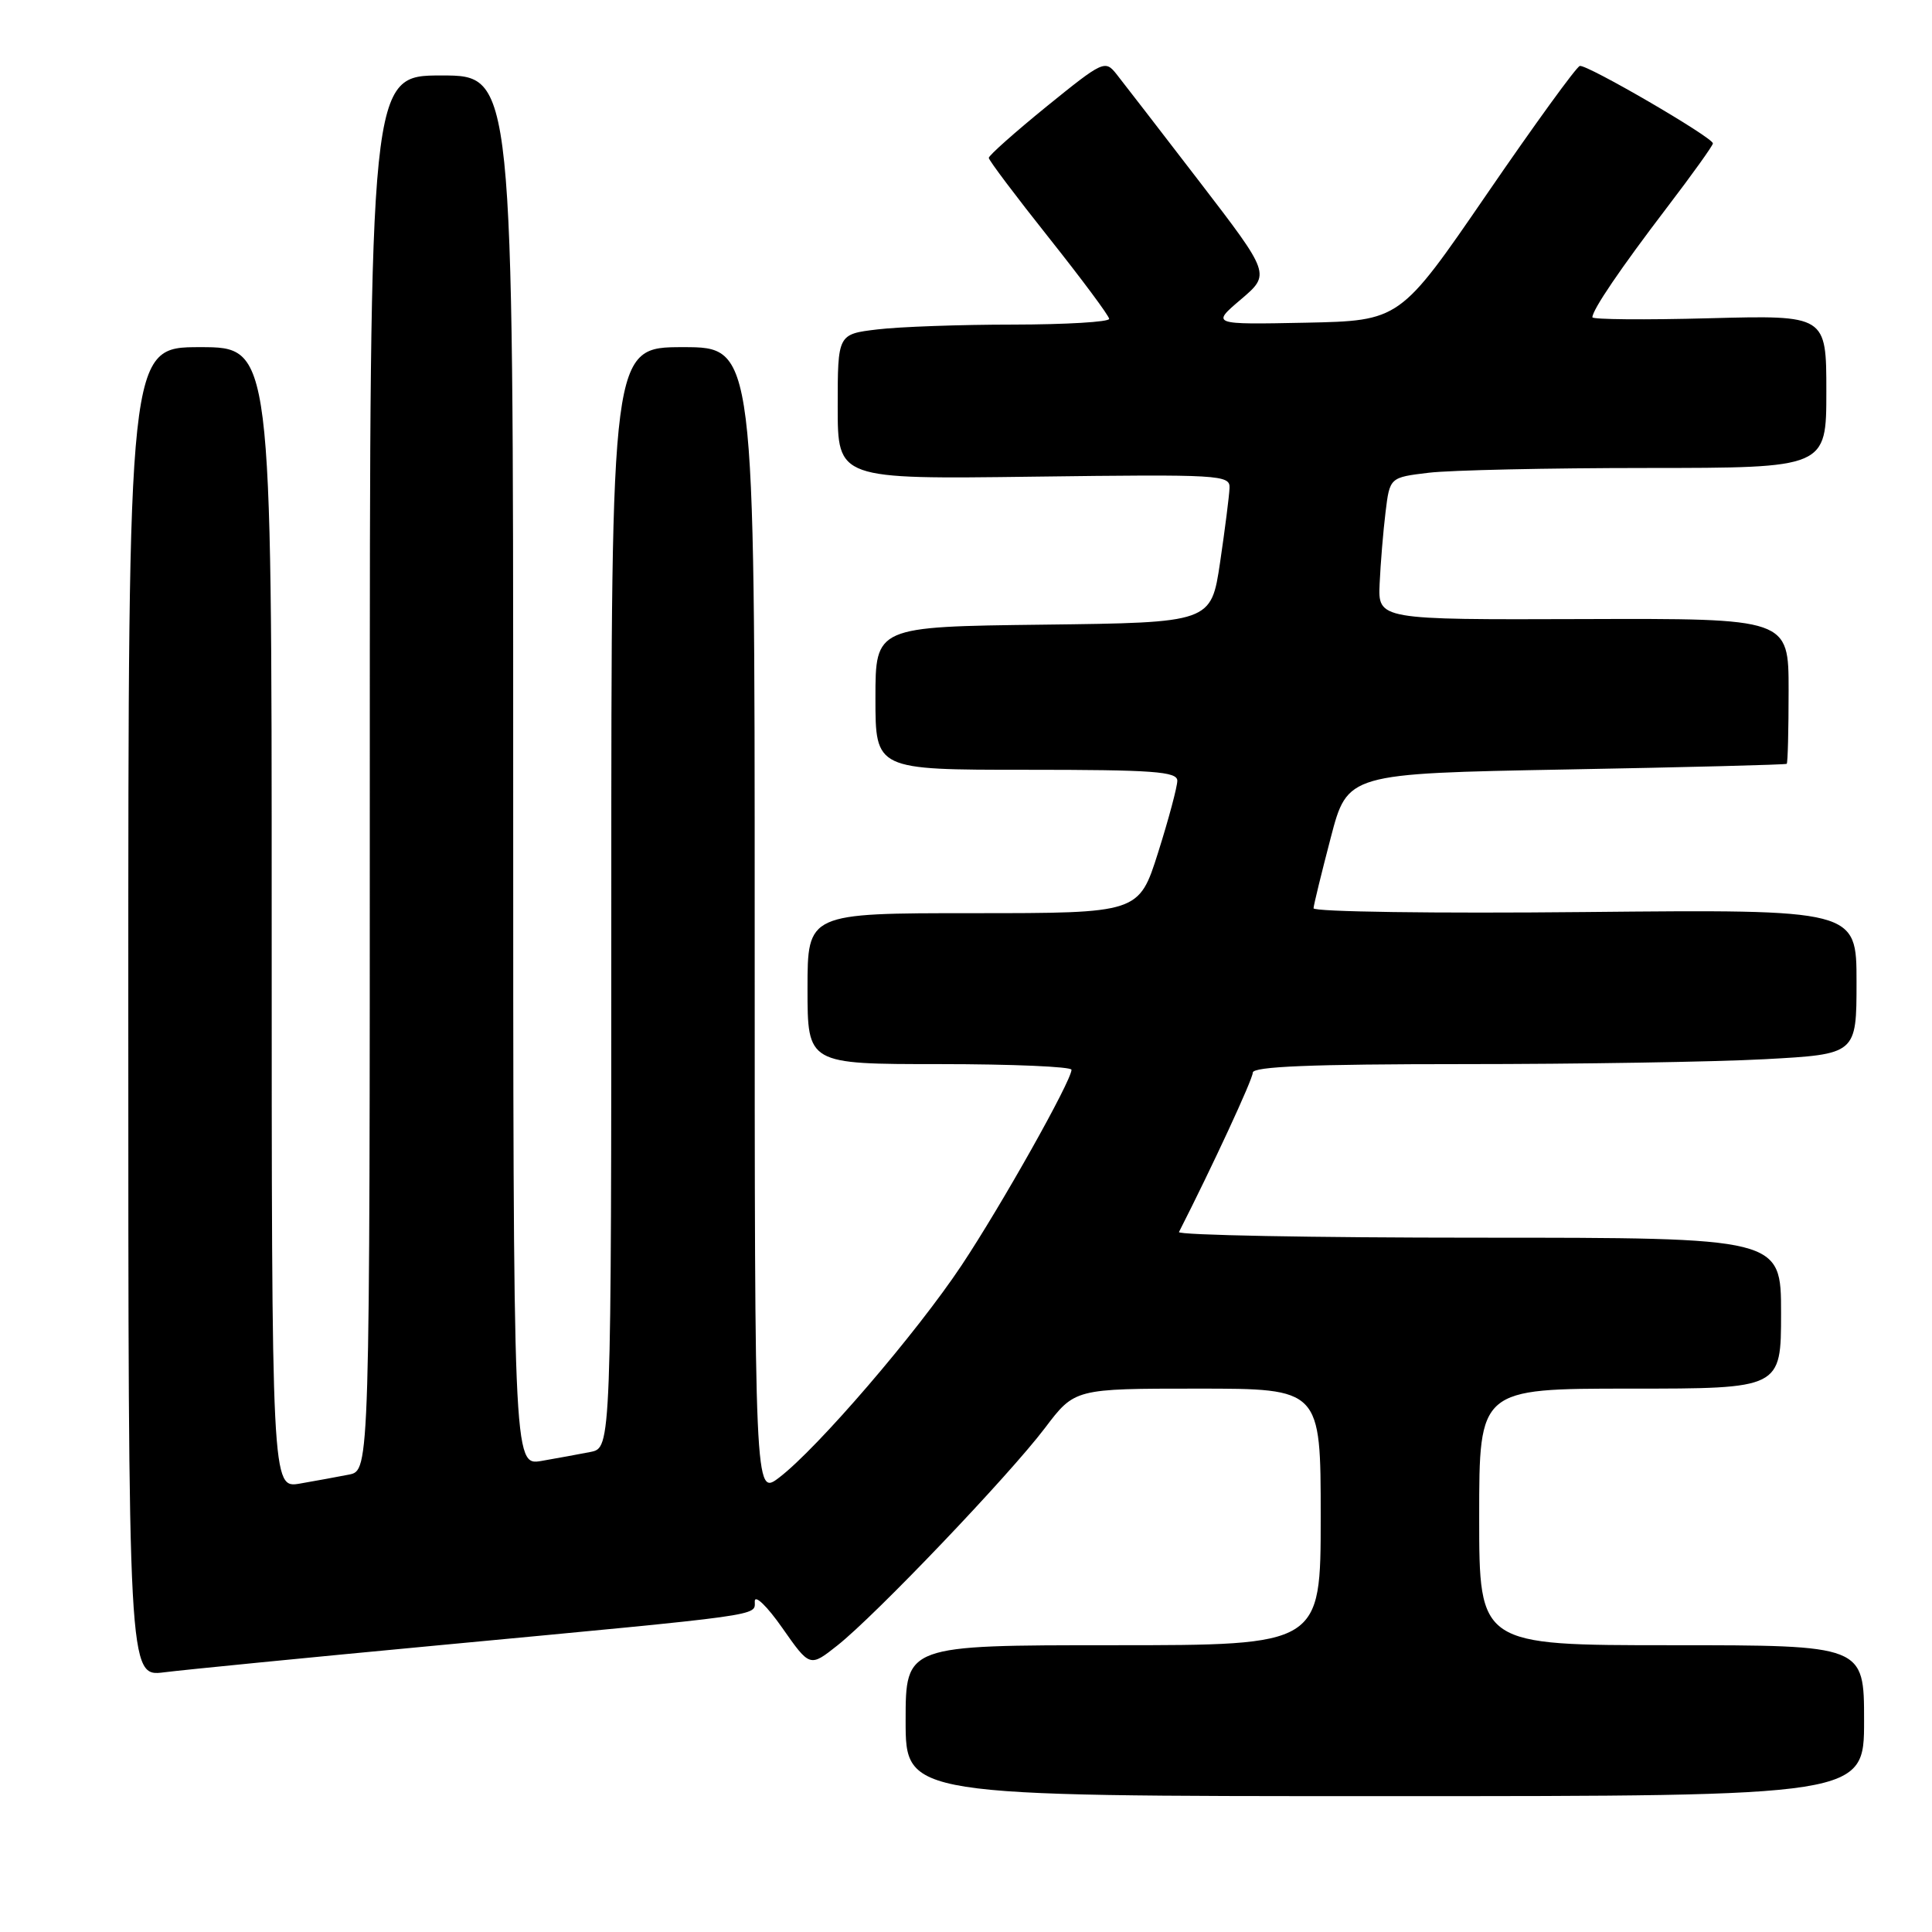 <?xml version="1.0" encoding="UTF-8" standalone="no"?>
<!DOCTYPE svg PUBLIC "-//W3C//DTD SVG 1.1//EN" "http://www.w3.org/Graphics/SVG/1.1/DTD/svg11.dtd" >
<svg xmlns="http://www.w3.org/2000/svg" xmlns:xlink="http://www.w3.org/1999/xlink" version="1.1" viewBox="0 0 256 256">
 <g >
 <path fill="currentColor"
d=" M 247.00 228.00 C 247.00 218.00 247.00 218.00 221.50 218.00 C 196.00 218.00 196.00 218.00 196.00 201.00 C 196.00 184.00 196.00 184.00 216.00 184.00 C 236.00 184.00 236.00 184.00 236.00 174.00 C 236.00 164.00 236.00 164.00 195.92 164.00 C 173.87 164.00 156.01 163.66 156.22 163.25 C 160.62 154.61 166.00 143.00 166.00 142.13 C 166.00 141.32 173.75 141.00 193.84 141.00 C 209.16 141.00 227.16 140.71 233.84 140.35 C 246.00 139.69 246.00 139.69 246.00 130.10 C 246.00 120.50 246.00 120.50 210.00 120.85 C 190.20 121.05 174.02 120.82 174.05 120.35 C 174.08 119.88 175.11 115.67 176.33 111.00 C 178.55 102.50 178.55 102.50 207.52 101.96 C 223.46 101.67 236.61 101.33 236.75 101.21 C 236.89 101.10 237.00 96.71 237.00 91.47 C 237.00 81.94 237.00 81.94 209.79 82.03 C 182.59 82.12 182.59 82.12 182.81 77.31 C 182.93 74.67 183.28 70.42 183.59 67.88 C 184.15 63.26 184.15 63.26 189.33 62.64 C 192.17 62.30 205.19 62.01 218.25 62.01 C 242.00 62.00 242.00 62.00 242.00 51.88 C 242.00 41.76 242.00 41.76 226.50 42.17 C 217.97 42.40 211.00 42.34 211.00 42.04 C 211.01 41.04 214.74 35.55 220.88 27.50 C 224.24 23.10 226.98 19.27 226.97 19.00 C 226.93 18.19 210.23 8.48 209.33 8.74 C 208.87 8.87 203.32 16.52 197.00 25.74 C 185.50 42.50 185.50 42.50 173.00 42.76 C 160.50 43.01 160.50 43.01 164.43 39.67 C 168.35 36.33 168.35 36.33 158.93 24.06 C 153.74 17.31 148.80 10.90 147.94 9.82 C 146.43 7.92 146.16 8.05 138.69 14.10 C 134.46 17.54 131.01 20.61 131.02 20.92 C 131.02 21.24 134.61 26.00 138.98 31.50 C 143.35 37.00 146.95 41.84 146.97 42.25 C 146.98 42.66 141.26 43.00 134.25 43.01 C 127.24 43.01 119.14 43.30 116.25 43.65 C 111.00 44.28 111.00 44.28 111.00 53.89 C 111.00 63.50 111.00 63.50 137.00 63.16 C 161.71 62.84 163.00 62.92 162.92 64.66 C 162.88 65.67 162.32 70.10 161.67 74.50 C 160.48 82.50 160.48 82.50 138.24 82.77 C 116.00 83.04 116.00 83.04 116.00 92.52 C 116.00 102.00 116.00 102.00 136.00 102.00 C 152.79 102.00 156.00 102.23 156.00 103.45 C 156.00 104.24 154.86 108.52 153.46 112.95 C 150.91 121.00 150.91 121.00 128.96 121.00 C 107.00 121.00 107.00 121.00 107.00 131.00 C 107.00 141.00 107.00 141.00 124.50 141.00 C 134.12 141.00 141.99 141.34 141.98 141.75 C 141.95 143.26 132.69 159.73 127.41 167.67 C 121.43 176.66 108.34 191.89 103.25 195.78 C 100.00 198.26 100.00 198.26 100.00 122.13 C 100.00 46.00 100.00 46.00 90.50 46.00 C 81.00 46.00 81.00 46.00 81.00 118.92 C 81.00 191.84 81.00 191.84 78.25 192.39 C 76.74 192.69 73.81 193.22 71.75 193.58 C 68.00 194.22 68.00 194.22 68.00 102.11 C 68.00 10.00 68.00 10.00 58.50 10.00 C 49.00 10.00 49.00 10.00 49.00 102.42 C 49.00 194.84 49.00 194.84 46.25 195.39 C 44.74 195.69 41.81 196.22 39.75 196.58 C 36.00 197.22 36.00 197.22 36.00 121.61 C 36.00 46.00 36.00 46.00 26.50 46.00 C 17.00 46.00 17.00 46.00 17.00 134.09 C 17.00 222.19 17.00 222.19 21.75 221.59 C 24.36 221.26 40.67 219.65 58.00 218.02 C 101.82 213.89 100.00 214.15 100.01 212.18 C 100.01 211.25 101.64 212.82 103.66 215.71 C 107.31 220.92 107.31 220.92 110.96 218.03 C 116.04 214.01 133.68 195.53 138.46 189.22 C 142.41 184.00 142.41 184.00 158.71 184.00 C 175.00 184.00 175.00 184.00 175.00 201.00 C 175.00 218.00 175.00 218.00 147.50 218.00 C 120.00 218.00 120.00 218.00 120.00 228.00 C 120.00 238.00 120.00 238.00 183.50 238.00 C 247.00 238.00 247.00 238.00 247.00 228.00 Z "/>
</g>
</svg>